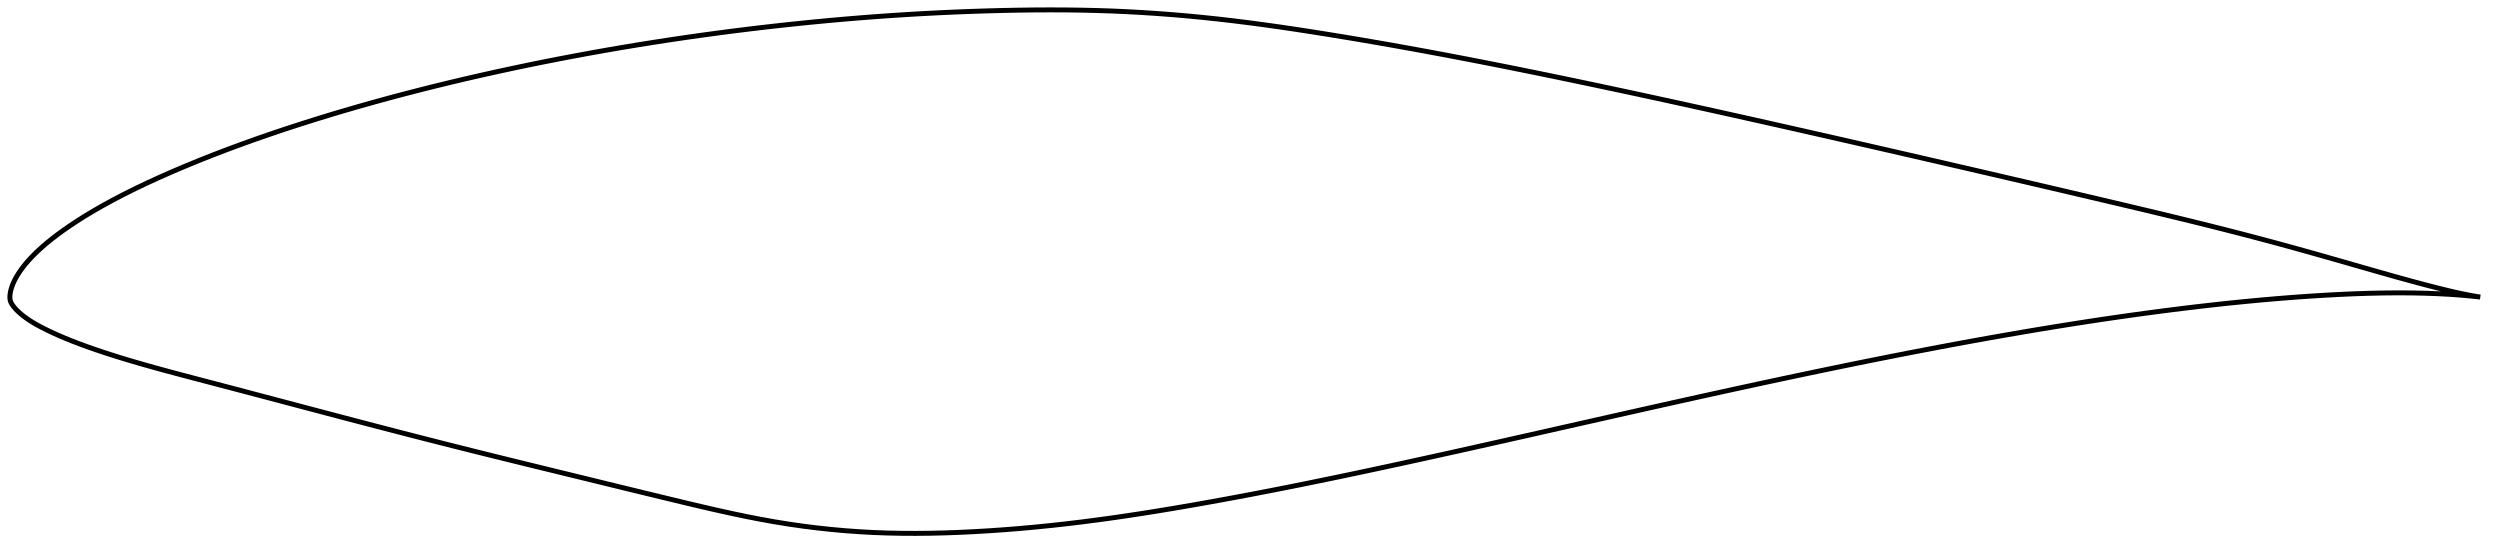 <?xml version="1.0" encoding="utf-8" ?>
<svg baseProfile="full" height="223.911" version="1.1" width="1011.999" xmlns="http://www.w3.org/2000/svg" xmlns:ev="http://www.w3.org/2001/xml-events" xmlns:xlink="http://www.w3.org/1999/xlink"><defs /><polygon fill="none" points="1003.999,120.248 1000.519,119.666 996.249,118.821 991.652,117.782 986.695,116.567 981.401,115.202 975.827,113.706 970.031,112.105 964.051,110.419 957.915,108.668 951.659,106.873 945.329,105.06 938.97,103.253 932.614,101.467 926.278,99.712 919.959,97.993 913.64,96.31 907.305,94.654 900.942,93.022 894.54,91.408 888.097,89.809 881.611,88.223 875.084,86.646 868.519,85.076 861.92,83.51 855.293,81.946 848.647,80.381 841.987,78.817 835.321,77.254 828.652,75.695 821.982,74.138 815.314,72.585 808.645,71.036 801.976,69.489 795.305,67.944 788.632,66.402 781.957,64.863 775.281,63.325 768.604,61.791 761.927,60.259 755.251,58.73 748.578,57.206 741.906,55.686 735.238,54.17 728.574,52.66 721.912,51.155 715.255,49.657 708.6,48.165 701.949,46.68 695.302,45.202 688.658,43.732 682.017,42.271 675.378,40.819 668.743,39.376 662.111,37.942 655.482,36.52 648.857,35.11 642.238,33.712 635.625,32.327 629.02,30.957 622.424,29.602 615.838,28.264 609.263,26.945 602.697,25.644 596.14,24.364 589.589,23.105 583.042,21.866 576.497,20.65 569.951,19.457 563.405,18.286 556.863,17.141 550.328,16.022 543.807,14.932 537.309,13.872 530.842,12.845 524.414,11.858 518.03,10.917 511.691,10.026 505.397,9.189 499.144,8.41 492.929,7.692 486.744,7.038 480.583,6.448 474.44,5.921 468.307,5.458 462.177,5.059 456.042,4.723 449.895,4.452 443.727,4.247 437.53,4.105 431.295,4.024 425.02,4.0 418.702,4.03 412.343,4.11 405.948,4.237 399.524,4.407 393.083,4.619 386.632,4.871 380.179,5.164 373.73,5.497 367.286,5.871 360.849,6.286 354.416,6.74 347.986,7.235 341.555,7.769 335.122,8.343 328.686,8.957 322.247,9.609 315.806,10.299 309.365,11.027 302.925,11.792 296.49,12.595 290.059,13.435 283.634,14.311 277.216,15.225 270.806,16.175 264.403,17.163 258.007,18.187 251.62,19.249 245.241,20.348 238.87,21.484 232.509,22.658 226.159,23.869 219.82,25.117 213.493,26.404 207.18,27.728 200.882,29.091 194.599,30.493 188.332,31.933 182.083,33.413 175.854,34.932 169.644,36.491 163.456,38.091 157.291,39.732 151.15,41.415 145.035,43.139 138.949,44.907 132.895,46.717 126.876,48.571 120.896,50.469 114.959,52.409 109.072,54.394 103.238,56.422 97.463,58.495 91.752,60.612 86.11,62.773 80.55,64.977 75.089,67.219 69.749,69.49 64.555,71.78 59.534,74.08 54.715,76.38 50.124,78.67 45.778,80.937 41.689,83.171 37.869,85.36 34.336,87.486 31.099,89.533 28.153,91.488 25.482,93.346 23.072,95.109 20.902,96.782 18.953,98.367 17.2,99.871 15.62,101.3 14.193,102.661 12.905,103.96 11.742,105.203 10.696,106.395 9.755,107.54 8.91,108.642 8.152,109.704 7.471,110.728 6.861,111.718 6.317,112.675 5.836,113.602 5.417,114.499 5.056,115.369 4.752,116.213 4.5,117.034 4.3,117.833 4.148,118.612 4.046,119.371 4.0,120.106 4.017,120.832 4.125,121.561 4.366,122.282 4.733,122.988 5.188,123.679 5.709,124.361 6.295,125.038 6.948,125.717 7.666,126.4 8.451,127.091 9.306,127.791 10.239,128.502 11.26,129.225 12.378,129.962 13.605,130.717 14.951,131.492 16.431,132.294 18.058,133.129 19.848,134.007 21.823,134.932 24.01,135.91 26.439,136.942 29.135,138.031 32.122,139.179 35.421,140.386 39.057,141.657 43.054,142.991 47.423,144.383 52.157,145.824 57.233,147.307 62.628,148.827 68.319,150.381 74.27,151.97 80.434,153.591 86.76,155.25 93.203,156.943 99.726,158.663 106.296,160.397 112.886,162.14 119.483,163.885 126.078,165.629 132.669,167.37 139.253,169.105 145.83,170.832 152.399,172.549 158.96,174.254 165.516,175.947 172.067,177.628 178.615,179.296 185.164,180.952 191.715,182.595 198.273,184.227 204.839,185.849 211.418,187.466 218.011,189.081 224.621,190.696 231.25,192.314 237.902,193.939 244.575,195.57 251.254,197.2 257.932,198.826 264.579,200.44 271.16,202.031 277.637,203.588 283.98,205.09 290.176,206.516 296.228,207.854 302.148,209.093 307.957,210.227 313.68,211.253 319.344,212.167 324.974,212.976 330.589,213.683 336.204,214.293 341.835,214.805 347.492,215.22 353.185,215.538 358.924,215.756 364.715,215.879 370.564,215.911 376.473,215.855 382.443,215.715 388.47,215.496 394.546,215.202 400.662,214.84 406.805,214.41 412.968,213.915 419.144,213.355 425.33,212.733 431.526,212.049 437.735,211.305 443.963,210.502 450.218,209.642 456.504,208.726 462.826,207.759 469.186,206.743 475.583,205.682 482.013,204.58 488.473,203.441 494.955,202.268 501.454,201.065 507.965,199.832 514.485,198.572 521.012,197.287 527.544,195.978 534.083,194.646 540.63,193.294 547.187,191.921 553.755,190.53 560.335,189.121 566.929,187.695 573.535,186.254 580.156,184.8 586.79,183.333 593.437,181.856 600.096,180.368 606.766,178.873 613.445,177.37 620.132,175.863 626.824,174.352 633.518,172.839 640.211,171.327 646.9,169.816 653.584,168.309 660.261,166.806 666.93,165.309 673.59,163.819 680.241,162.337 686.884,160.864 693.519,159.4 700.148,157.947 706.769,156.504 713.385,155.074 719.994,153.656 726.598,152.252 733.197,150.863 739.79,149.488 746.378,148.129 752.96,146.788 759.537,145.464 766.108,144.159 772.675,142.873 779.235,141.607 785.79,140.362 792.339,139.139 798.883,137.939 805.42,136.763 811.952,135.612 818.478,134.486 824.998,133.387 831.512,132.316 838.02,131.272 844.521,130.259 851.016,129.276 857.502,128.326 863.979,127.408 870.445,126.525 876.898,125.678 883.337,124.868 889.761,124.098 896.169,123.368 902.56,122.681 908.935,122.037 915.294,121.438 921.633,120.887 927.946,120.387 934.222,119.938 940.449,119.544 946.609,119.208 952.687,118.934 958.664,118.731 964.525,118.601 970.257,118.549 975.845,118.577 981.262,118.685 986.469,118.872 991.429,119.133 996.107,119.465 1000.474,119.861 1003.999,120.248" stroke="black" stroke-width="2.0" /></svg>